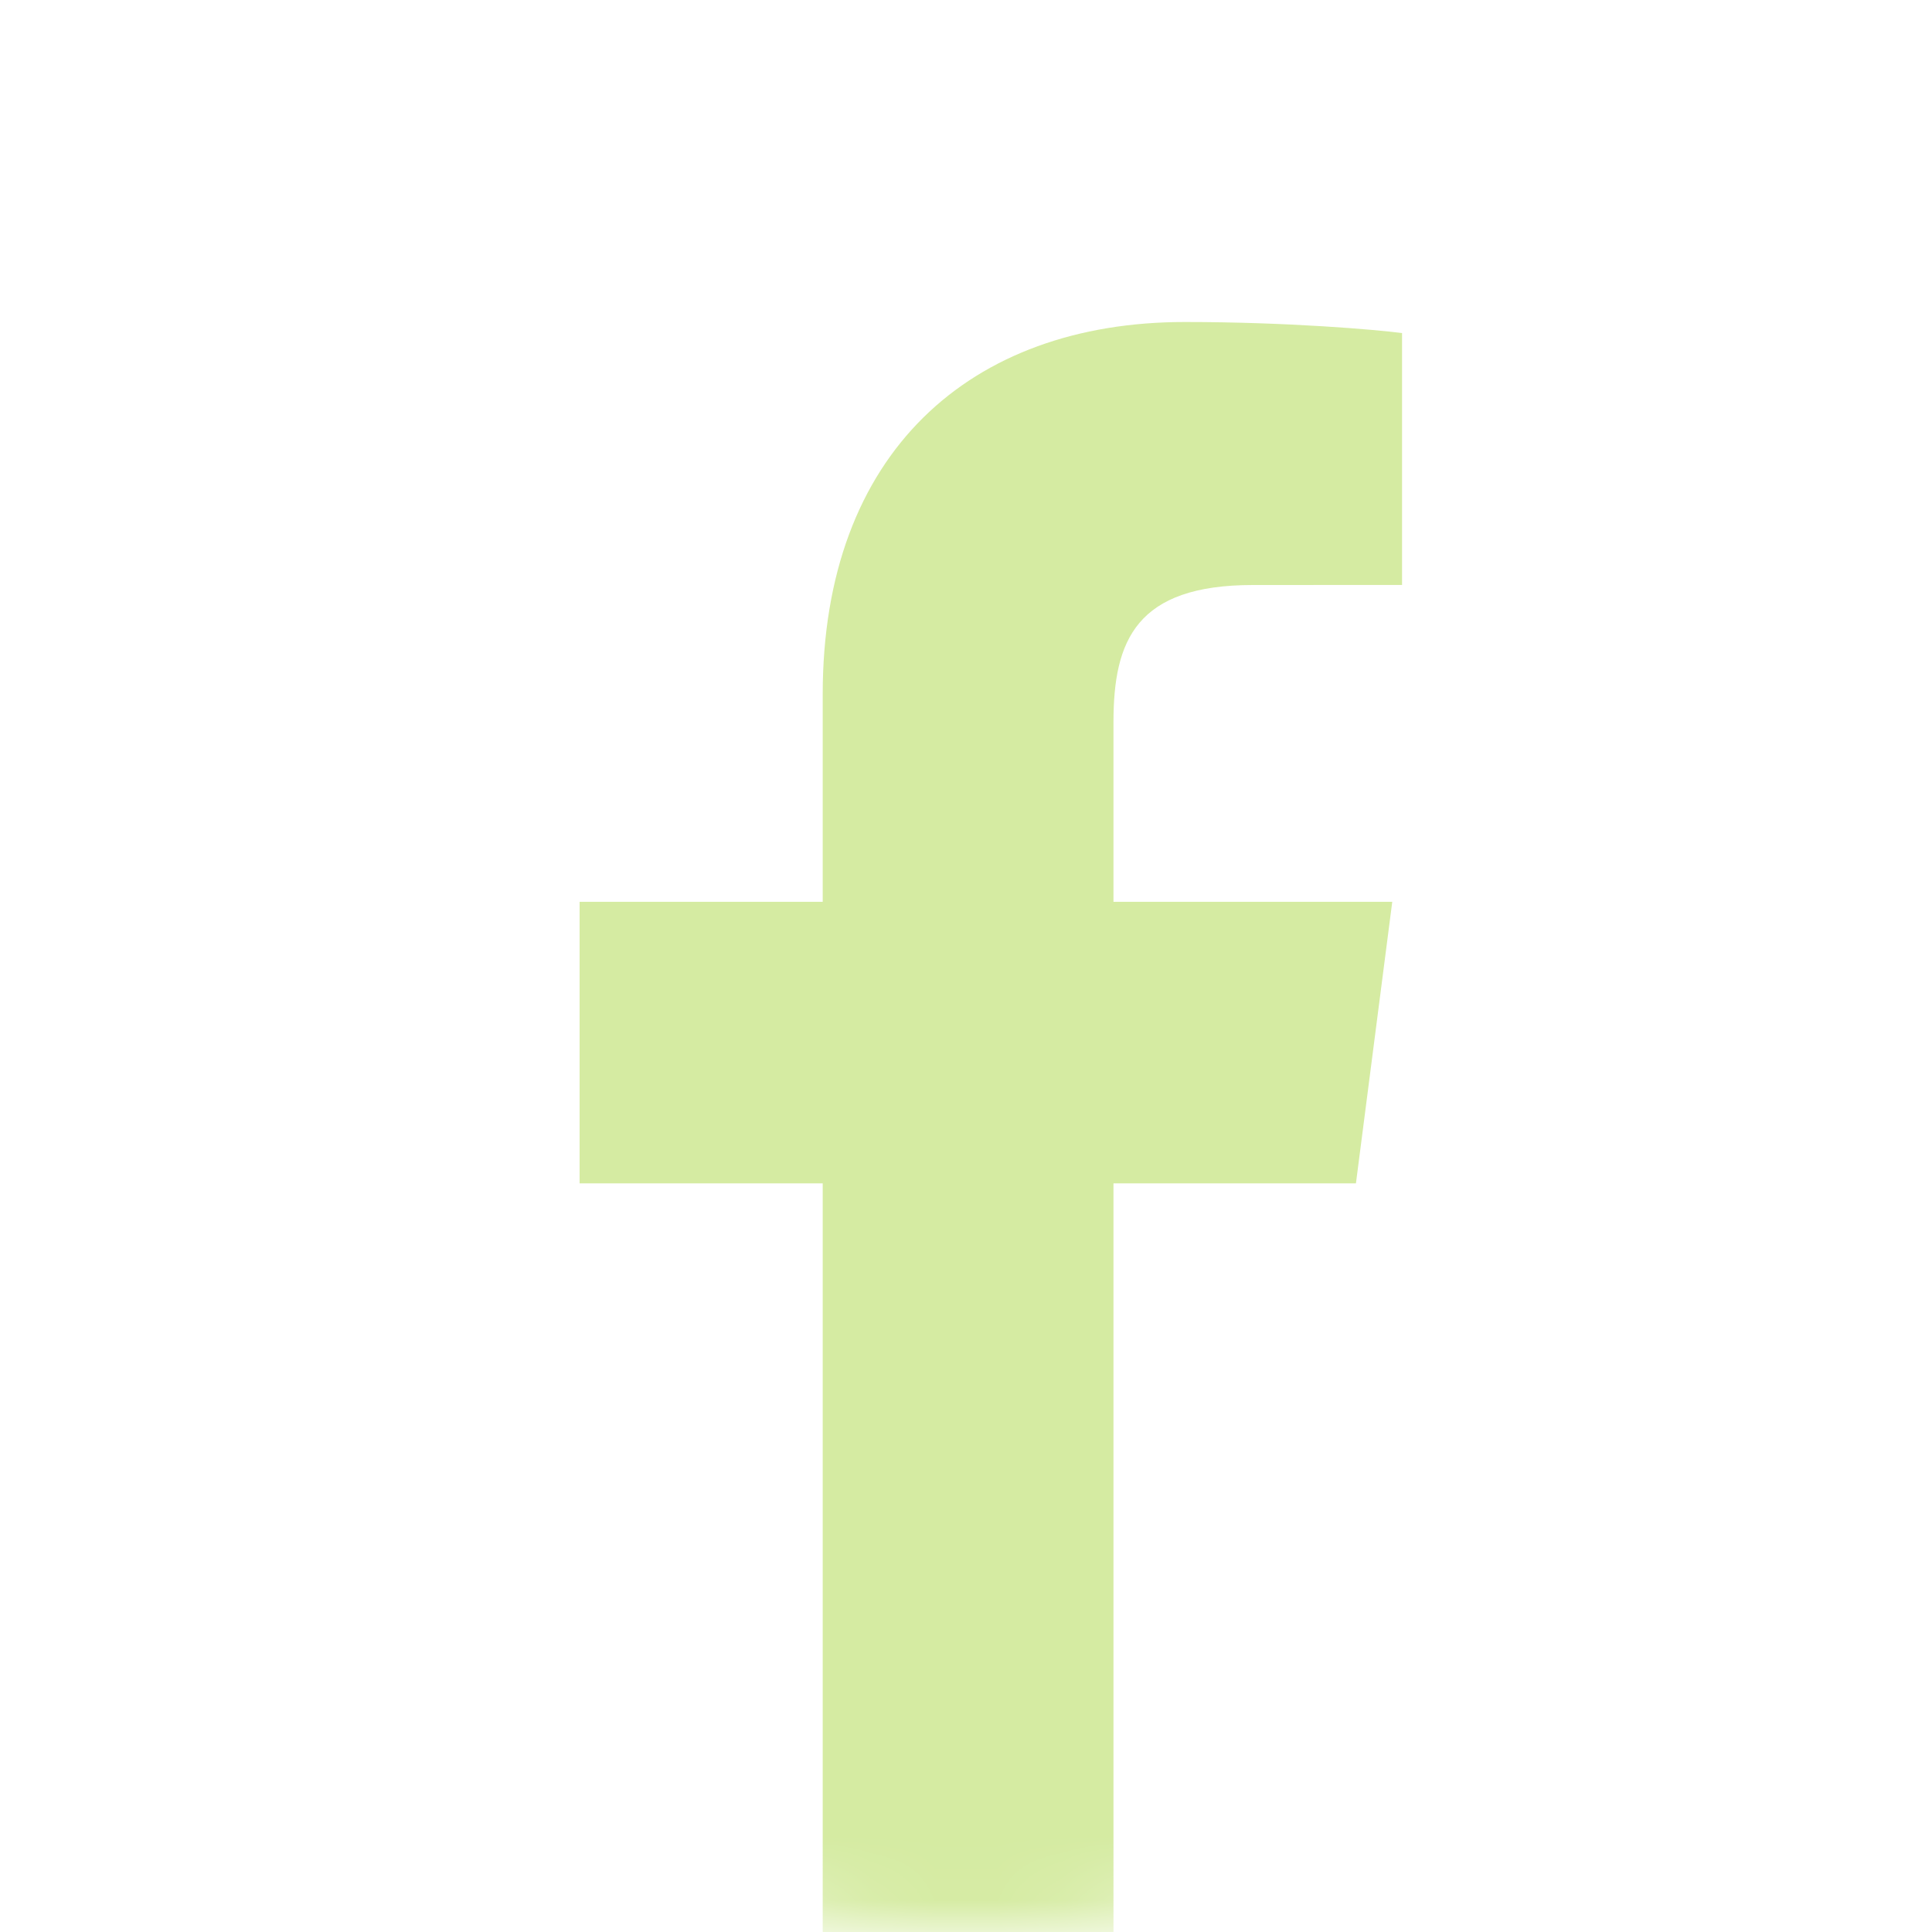<svg width="30" height="30" viewBox="0 0 30 30" fill="none" xmlns="http://www.w3.org/2000/svg">
<mask id="mask0" mask-type="alpha" maskUnits="userSpaceOnUse" x="0" y="0" width="30" height="30">
<path d="M15 30C23.284 30 30 23.284 30 15C30 6.716 23.284 0 15 0C6.716 0 0 6.716 0 15C0 23.284 6.716 30 15 30Z" fill="white"/>
</mask>
<g mask="url(#mask0)">
<path d="M17.29 30.593V18.375H21.055L21.619 14.003H17.29V11.212C17.29 9.946 17.641 9.084 19.456 9.084L21.771 9.083V5.172C21.371 5.119 19.997 5 18.398 5C15.06 5 12.775 7.037 12.775 10.779V14.003H9V18.375H12.775V30.593H17.29Z" fill="#D5EBA2"/>
</g>
</svg>
